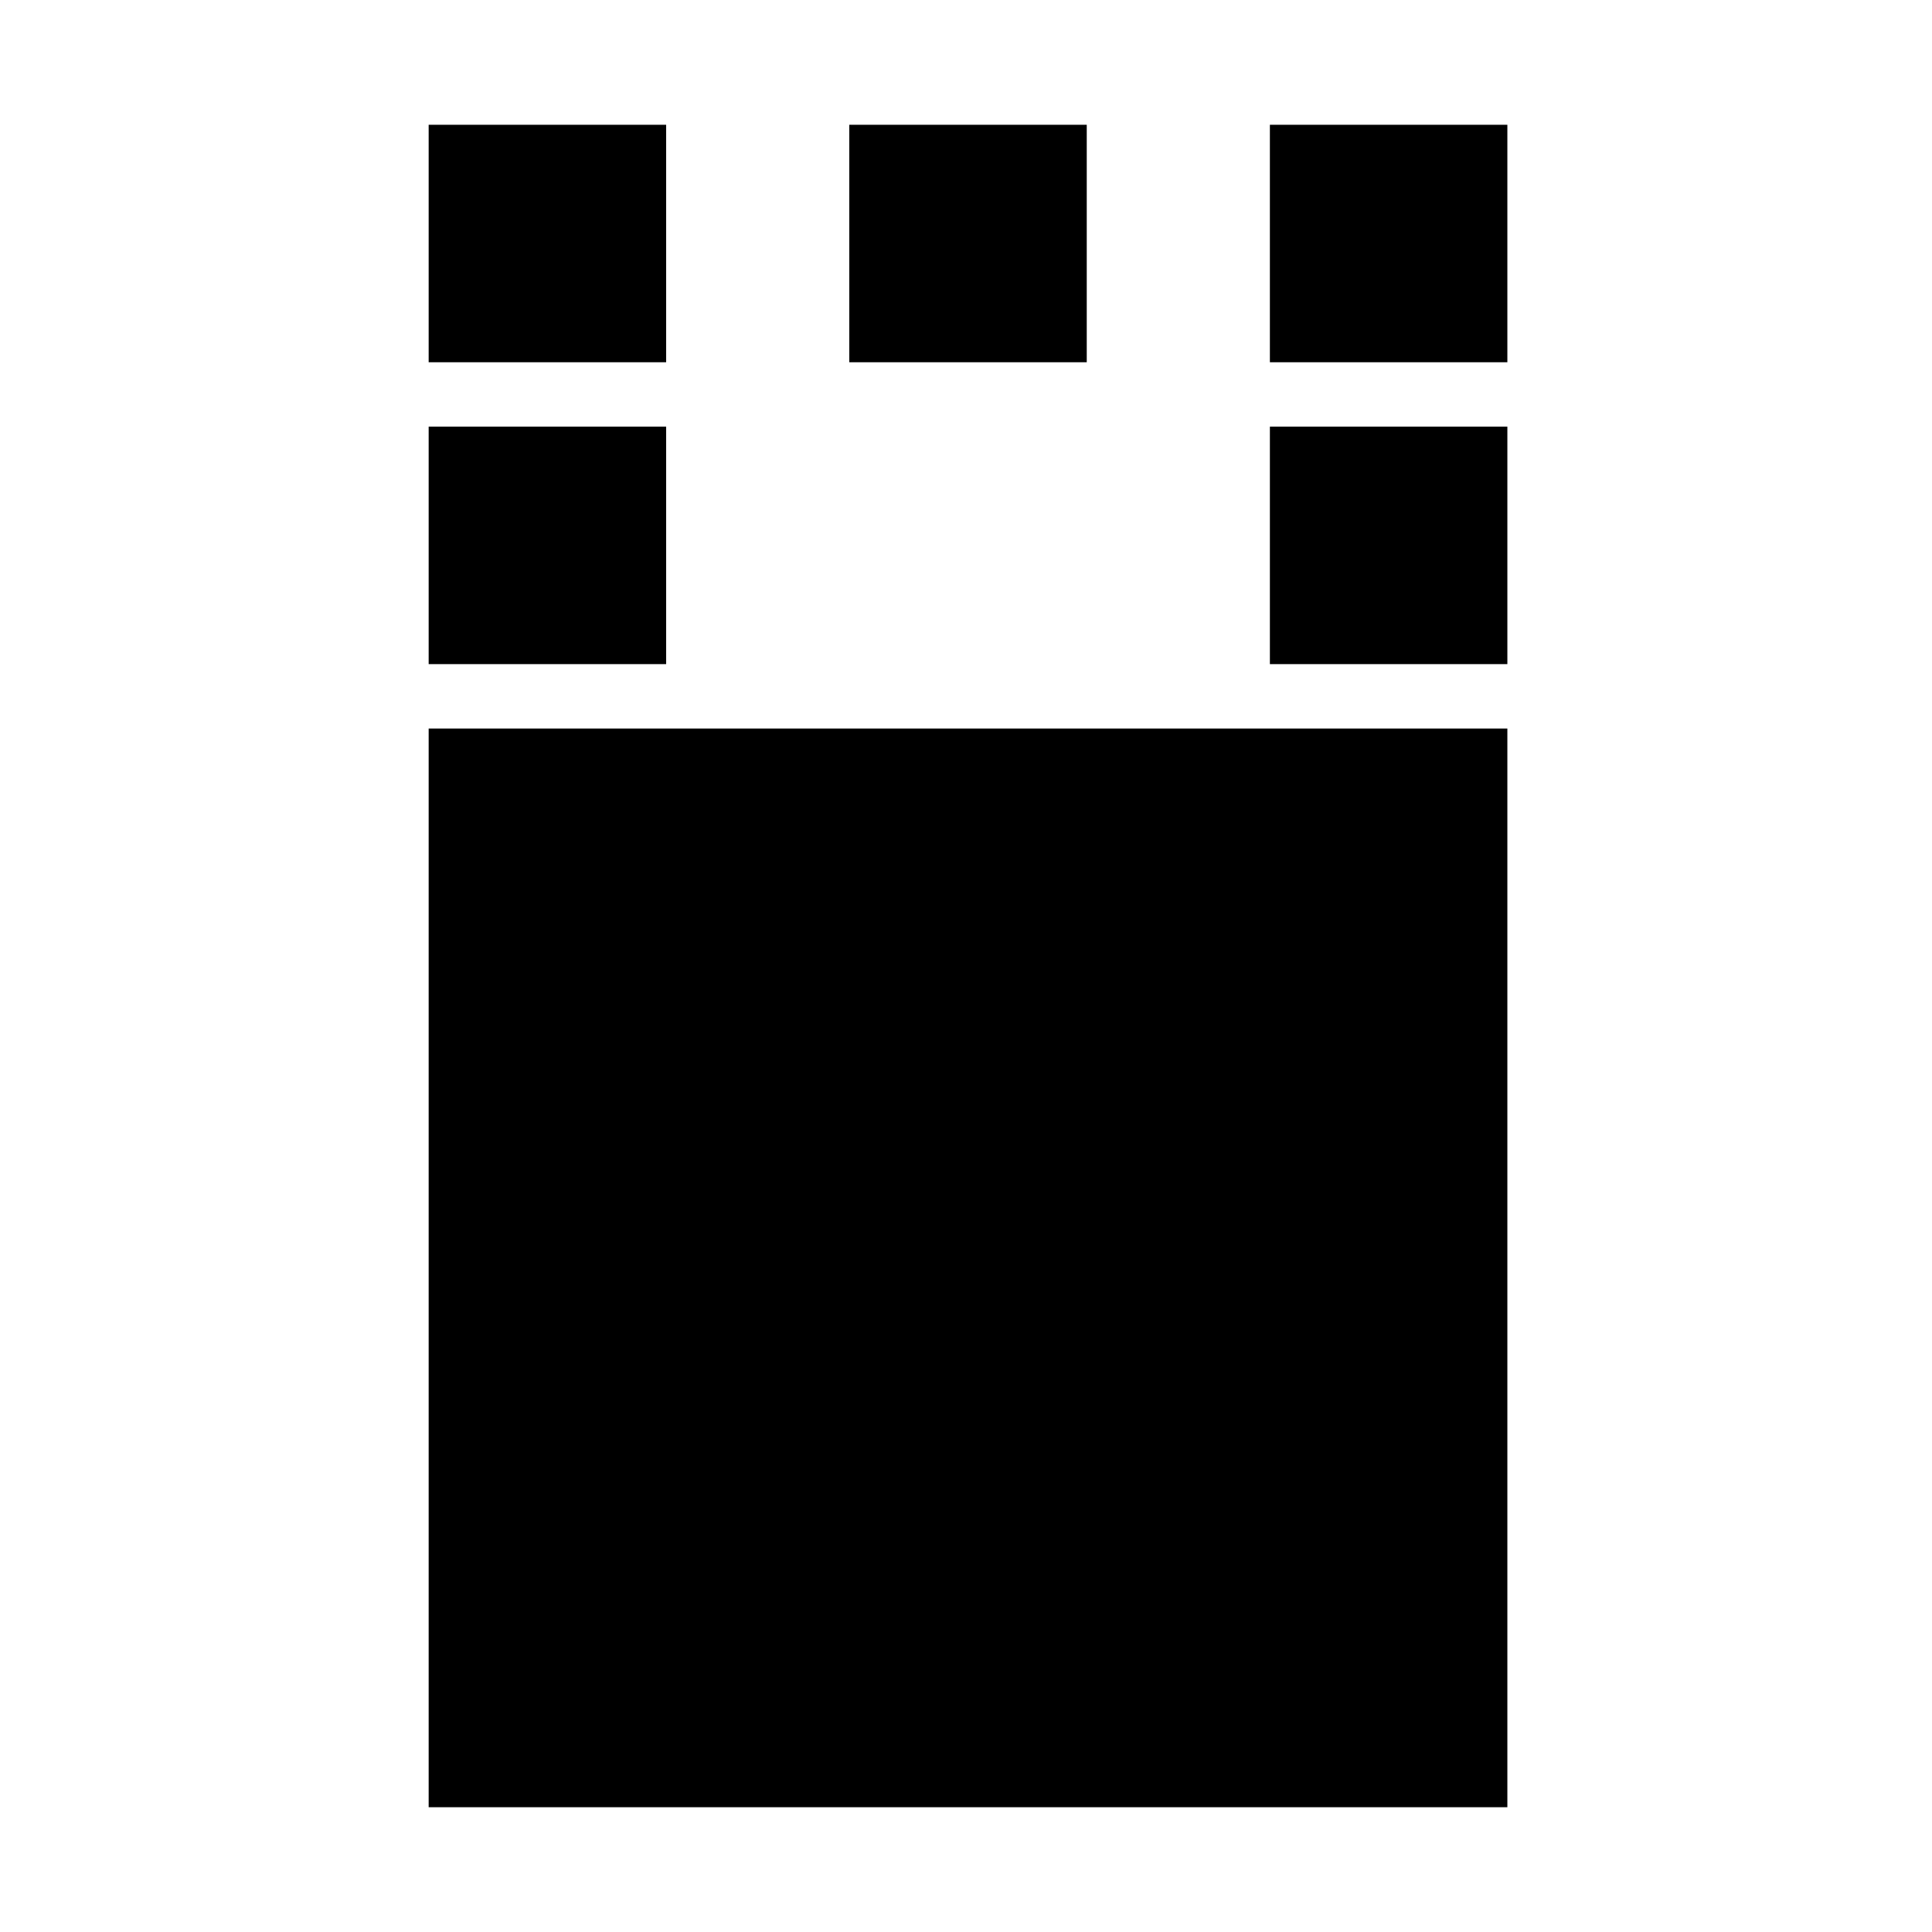 <svg xmlns="http://www.w3.org/2000/svg" height="20" viewBox="0 -960 960 960" width="20"><path d="M213-62v-536h536v536H213Zm0-568v-118h118v118H213Zm418 0v-118h118v118H631ZM213-780v-118h118v118H213Zm209 0v-118h118v118H422Zm209 0v-118h118v118H631Z"/></svg>